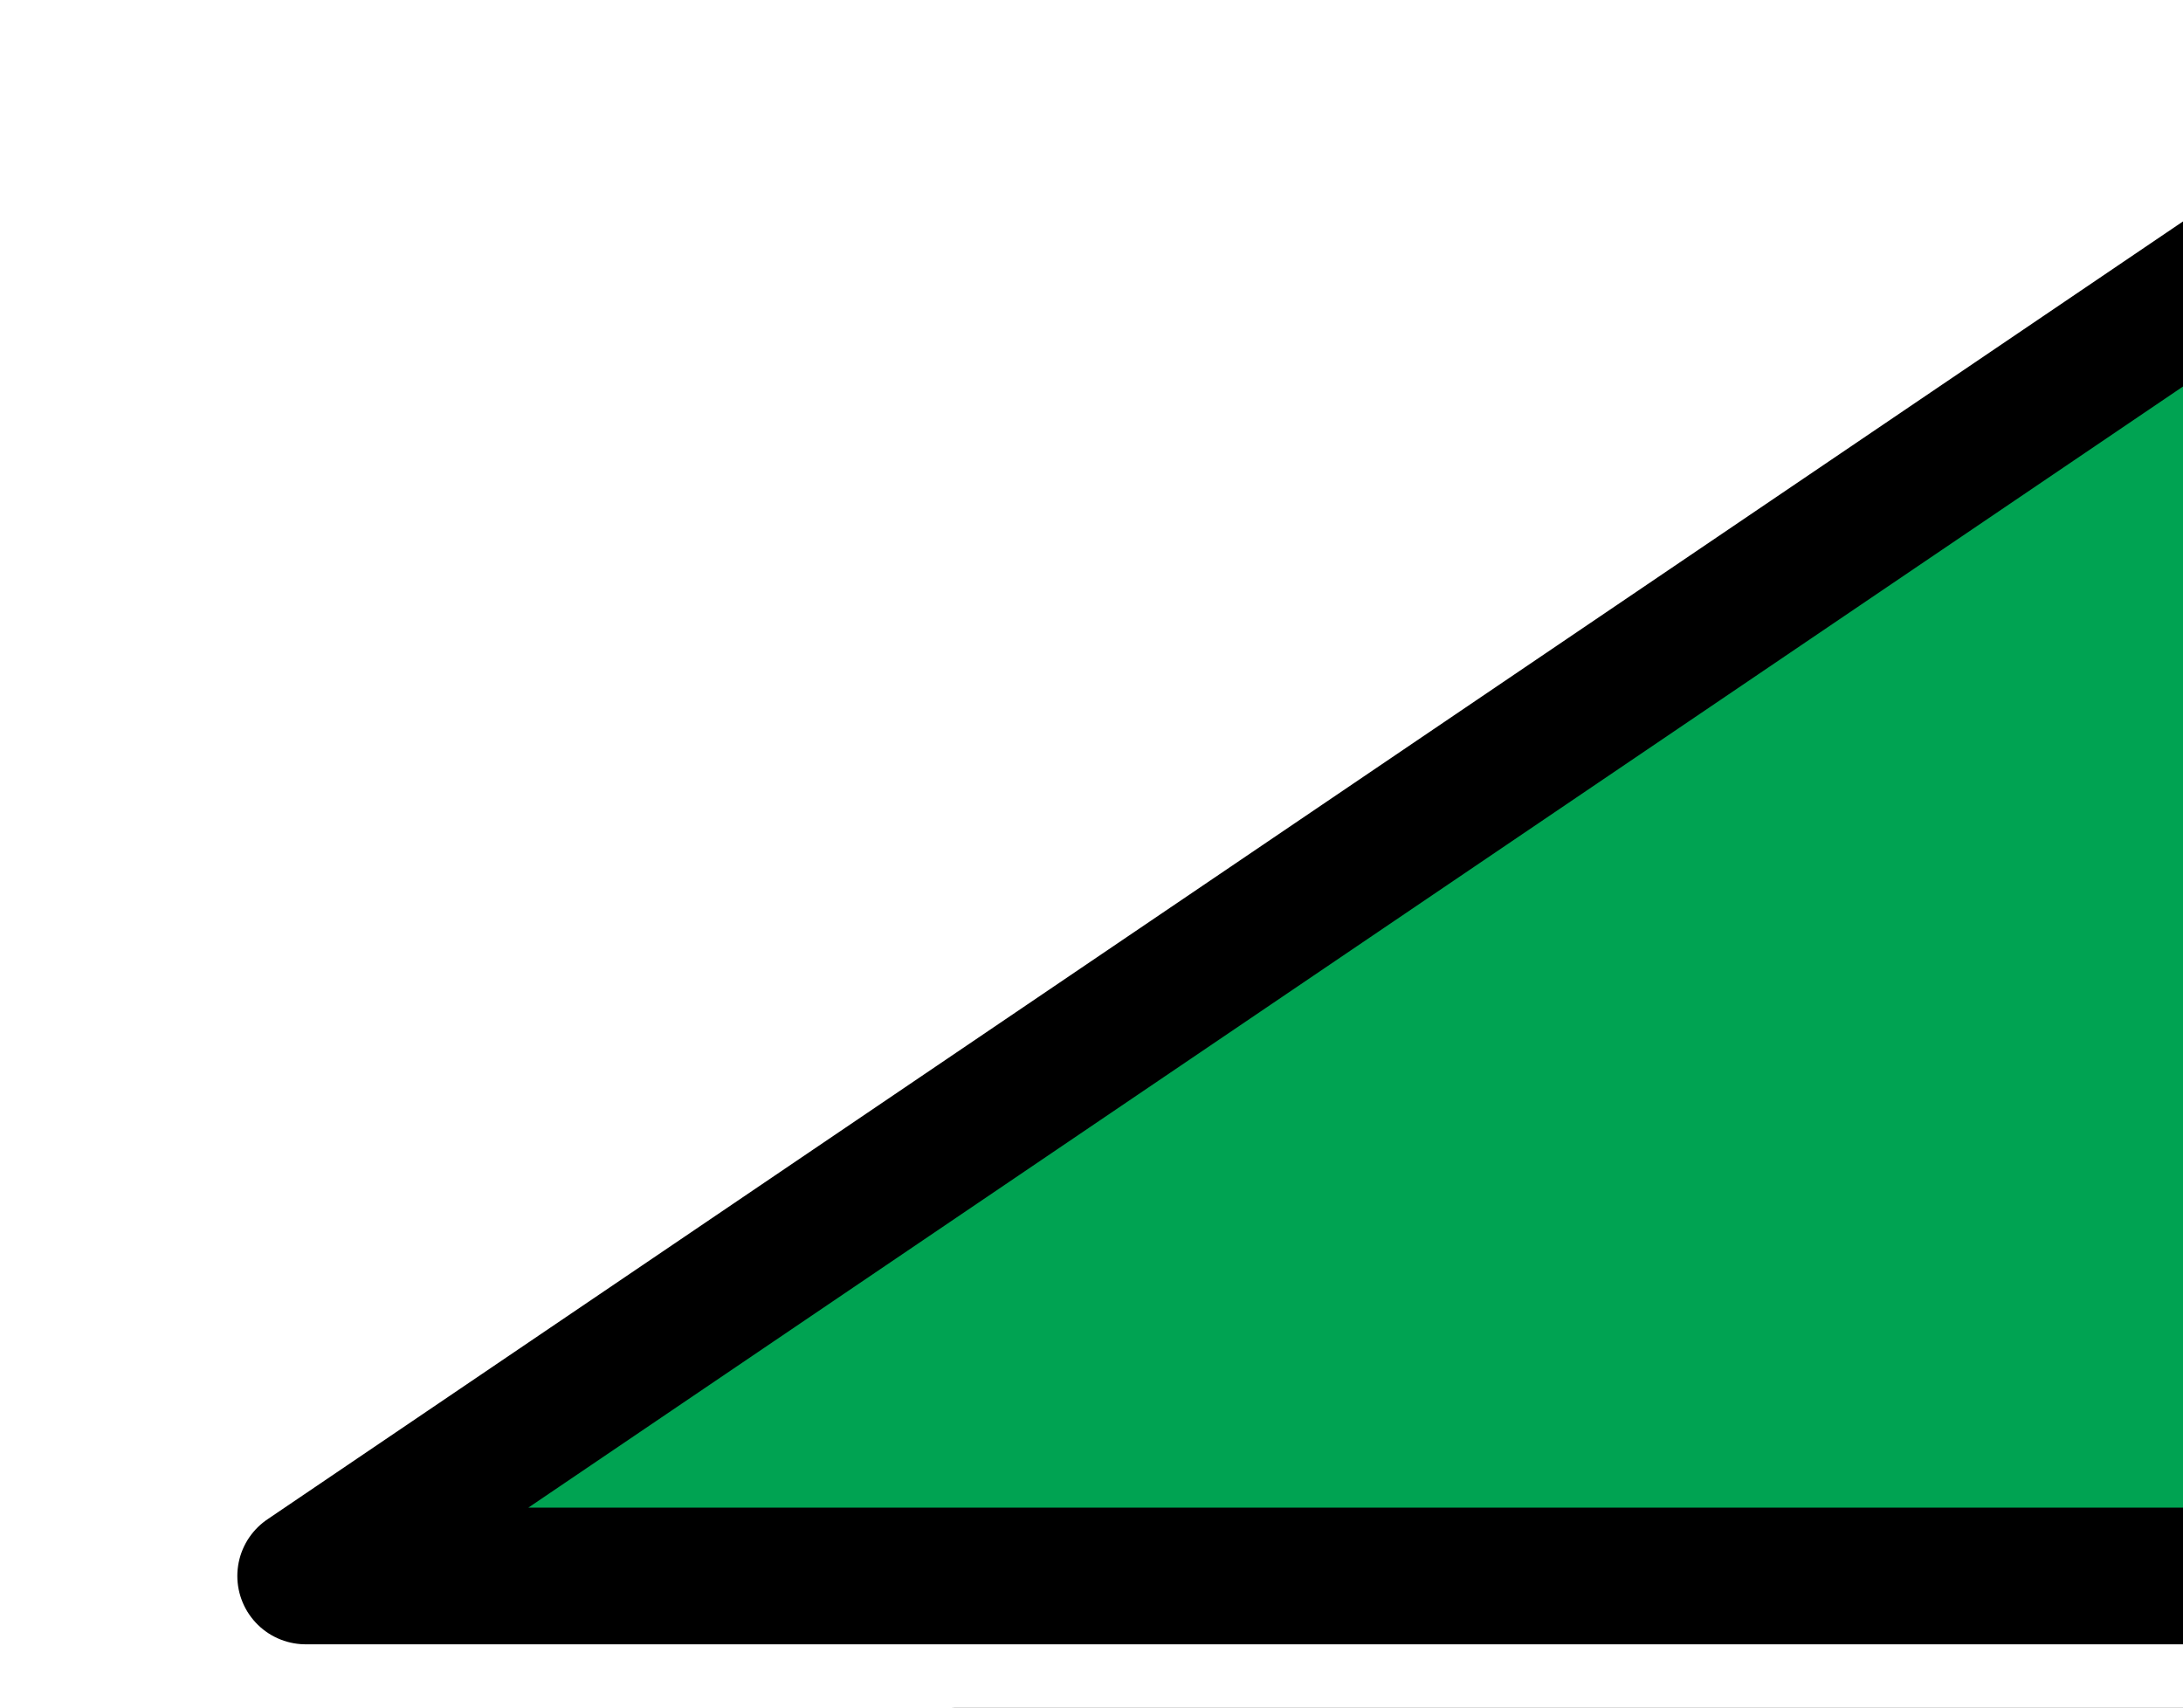 <svg width="134.247" height="105.057" xmlns="http://www.w3.org/2000/svg" viewBox="0 0 50 50">
 <g>
  <path fill="#00a352" fill-rule="evenodd" stroke="#000000" stroke-width="4" stroke-linecap="round" stroke-linejoin="round" stroke-miterlimit="4" id="path11341" d="m67.125,2l-65.125,44.125l130.25,0l-27.594,-18.688l0,-23.469l-18.469,0l0,10.938l-19.062,-12.906z"/>
  <path fill="#00a352" fill-rule="evenodd" stroke="#000000" stroke-width="4.089" stroke-linecap="round" stroke-linejoin="round" stroke-miterlimit="4" id="rect11344" d="m21,52.031l0,50.969l91.625,0l0,-50.969l-91.625,0zm14.125,11.656l21.531,0l0,21.531l-21.531,0l0,-21.531zm38.156,6.438l22.156,0l0,32.625l-22.156,0l0,-32.625z"/>
  <path fill="#000000" fill-rule="evenodd" stroke-width="4" id="path11352" d="m43.75,63.969l0,8.469l-9.25,0l0,4l9.25,0l0,9.094l4,0l0,-9.094l8.594,0l0,-4l-8.594,0l0,-8.469l-4,0z"/>
 </g>
</svg>